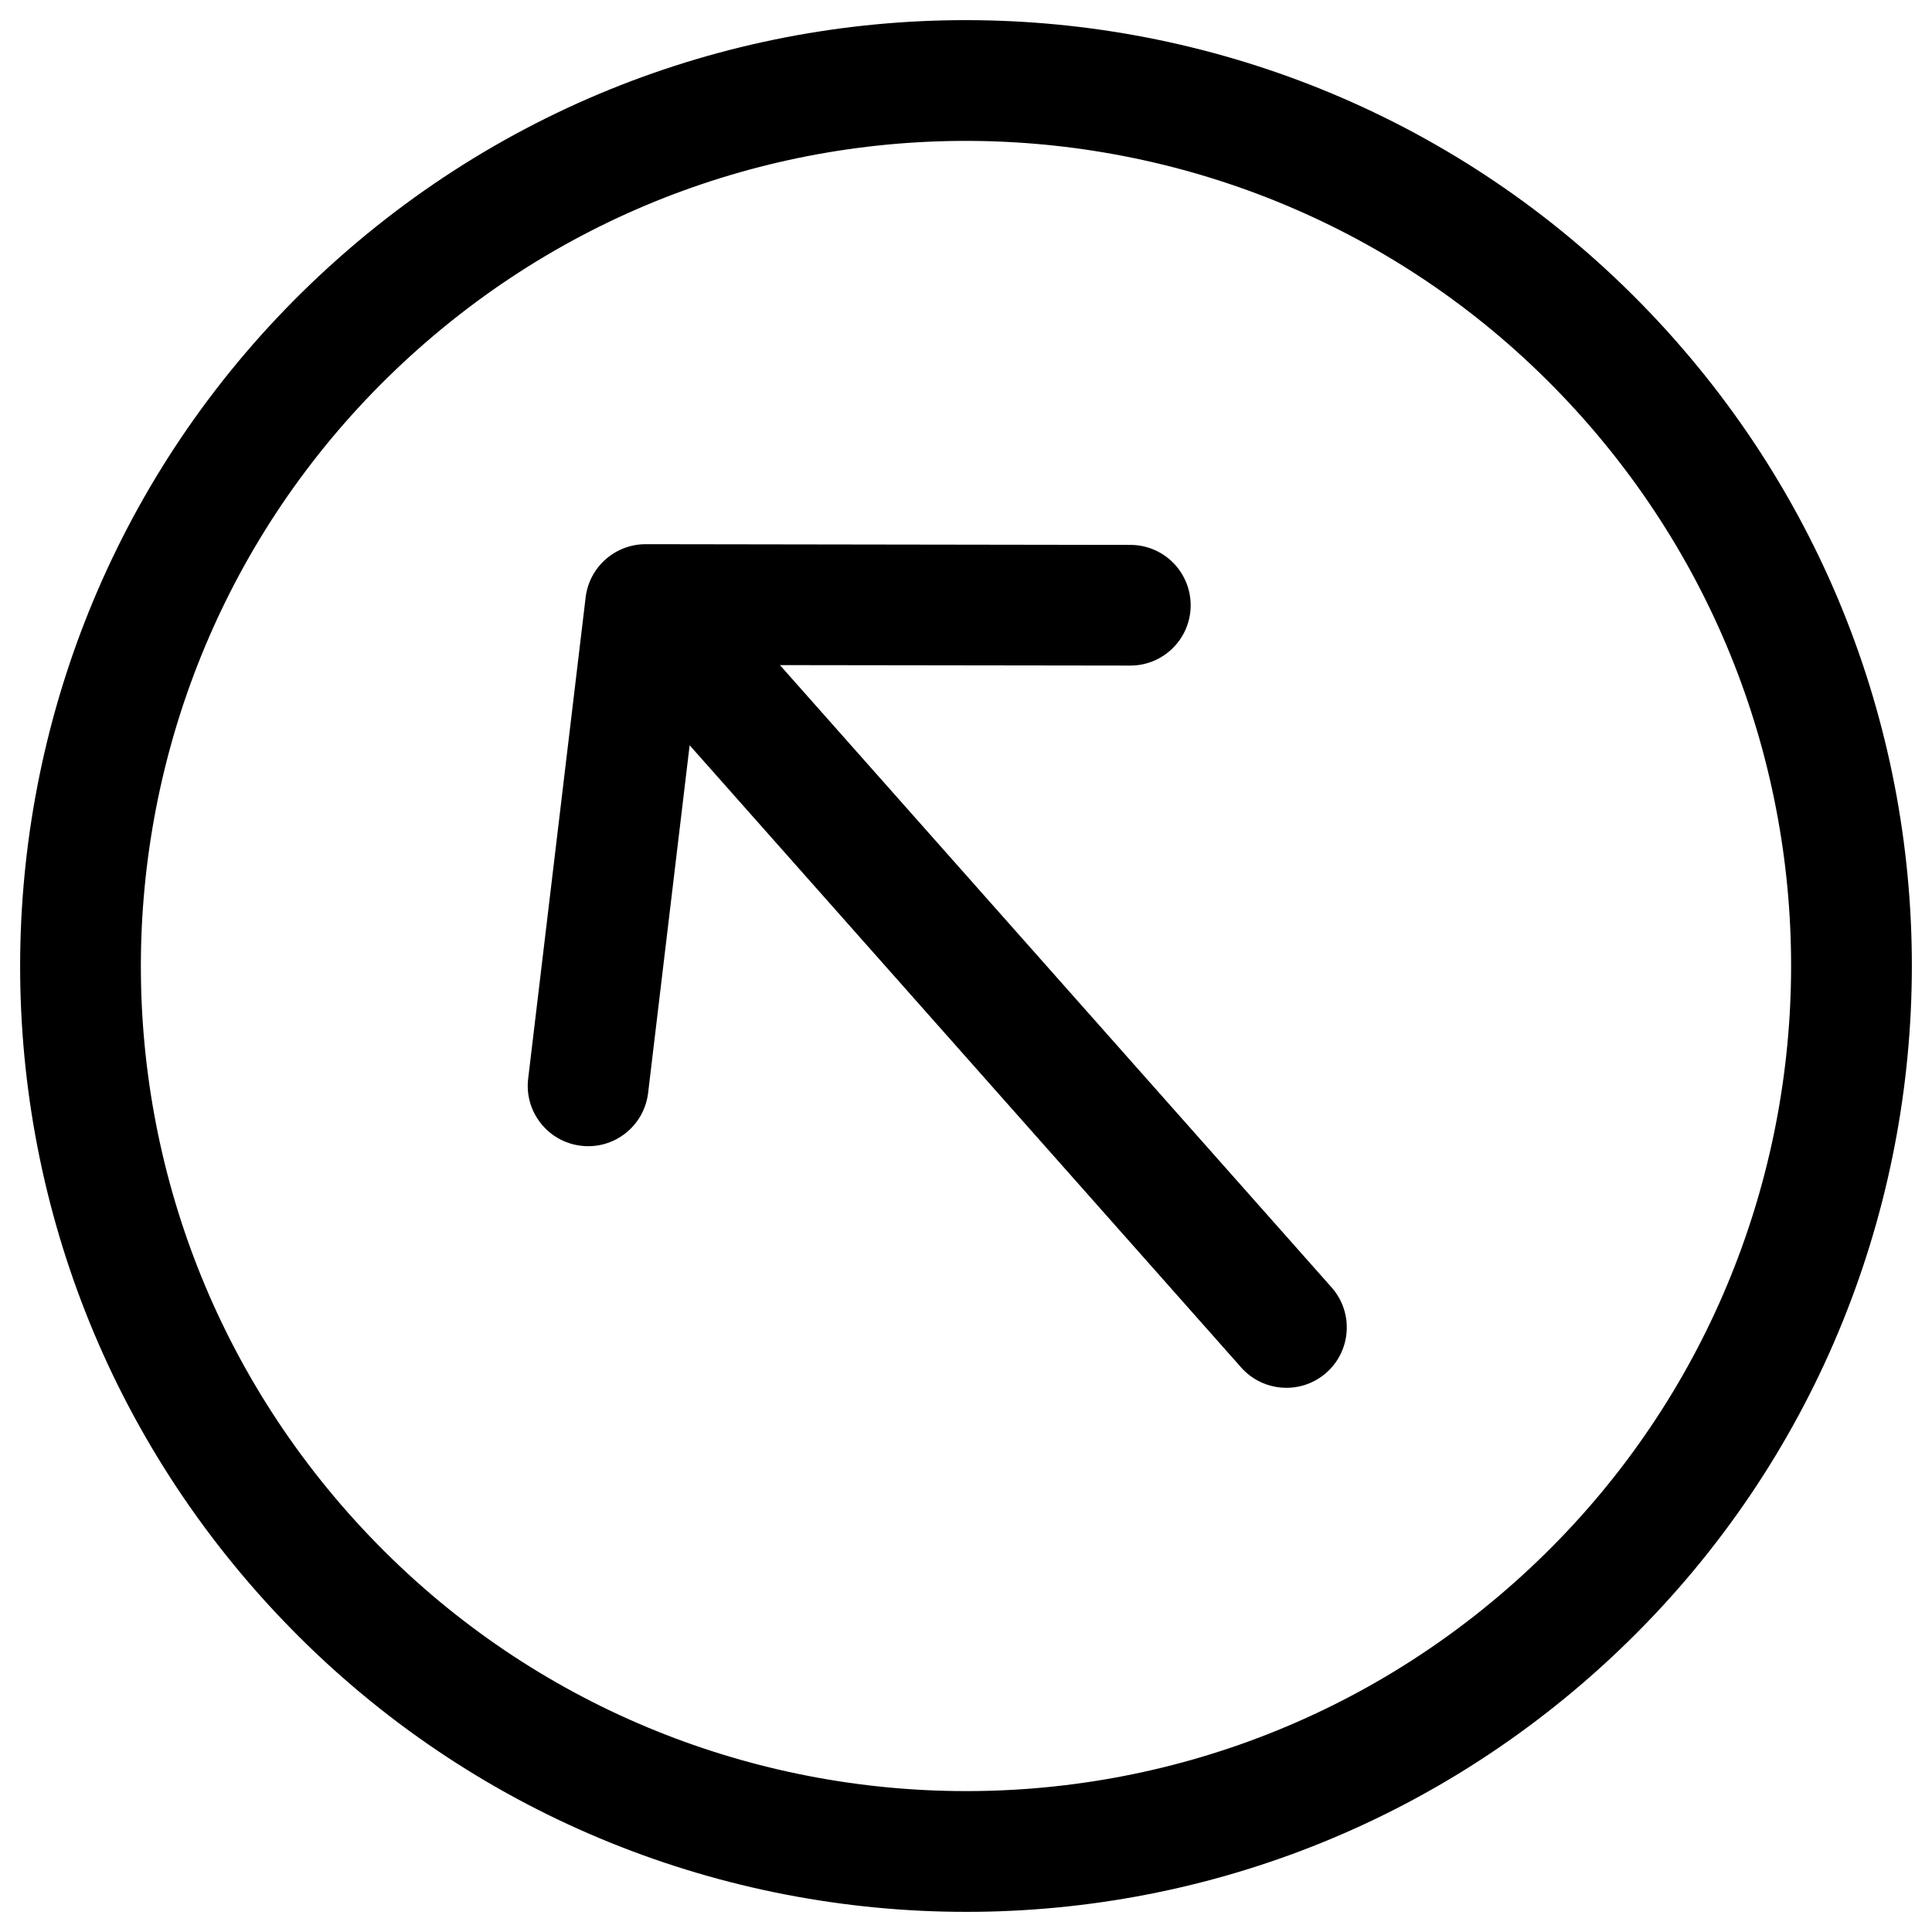 <svg width="24" height="24" viewBox="0 0 24 24" fill="none" xmlns="http://www.w3.org/2000/svg">
<g clip-path="url(#clip0_1607_8165)">
<path d="M15.419 16.988C15.694 17.297 16.168 17.326 16.478 17.051C16.788 16.776 16.816 16.302 16.541 15.992L15.419 16.988ZM14.04 8.268C14.454 8.269 14.79 7.934 14.791 7.52C14.791 7.105 14.456 6.769 14.042 6.769L14.04 8.268ZM8.02 7.51L8.021 6.76C7.641 6.76 7.32 7.044 7.275 7.421L8.02 7.51ZM6.561 13.4C6.512 13.811 6.806 14.184 7.217 14.233C7.628 14.283 8.001 13.989 8.051 13.578L6.561 13.4ZM3.207 19.794C7.512 24.65 14.938 25.097 19.794 20.793L18.799 19.67C14.563 23.425 8.085 23.035 4.33 18.799L3.207 19.794ZM19.794 20.793C24.65 16.488 25.097 9.062 20.793 4.206L19.67 5.201C23.425 9.437 23.035 15.915 18.799 19.67L19.794 20.793ZM20.793 4.206C16.488 -0.65 9.062 -1.097 4.206 3.207L5.201 4.33C9.437 0.575 15.915 0.965 19.67 5.201L20.793 4.206ZM4.206 3.207C-0.65 7.512 -1.097 14.938 3.207 19.794L4.33 18.799C0.575 14.563 0.964 8.085 5.201 4.33L4.206 3.207ZM14.042 6.769L8.021 6.76L8.019 8.26L14.04 8.268L14.042 6.769ZM7.275 7.421L6.561 13.4L8.051 13.578L8.765 7.599L7.275 7.421ZM16.541 15.992L8.581 7.013L7.459 8.008L15.419 16.988L16.541 15.992Z" fill="black"/>
</g>
<defs>
<clipPath id="clip0_1607_8165">
<rect width="24" height="24" fill="white"/>
</clipPath>
</defs>
</svg>
